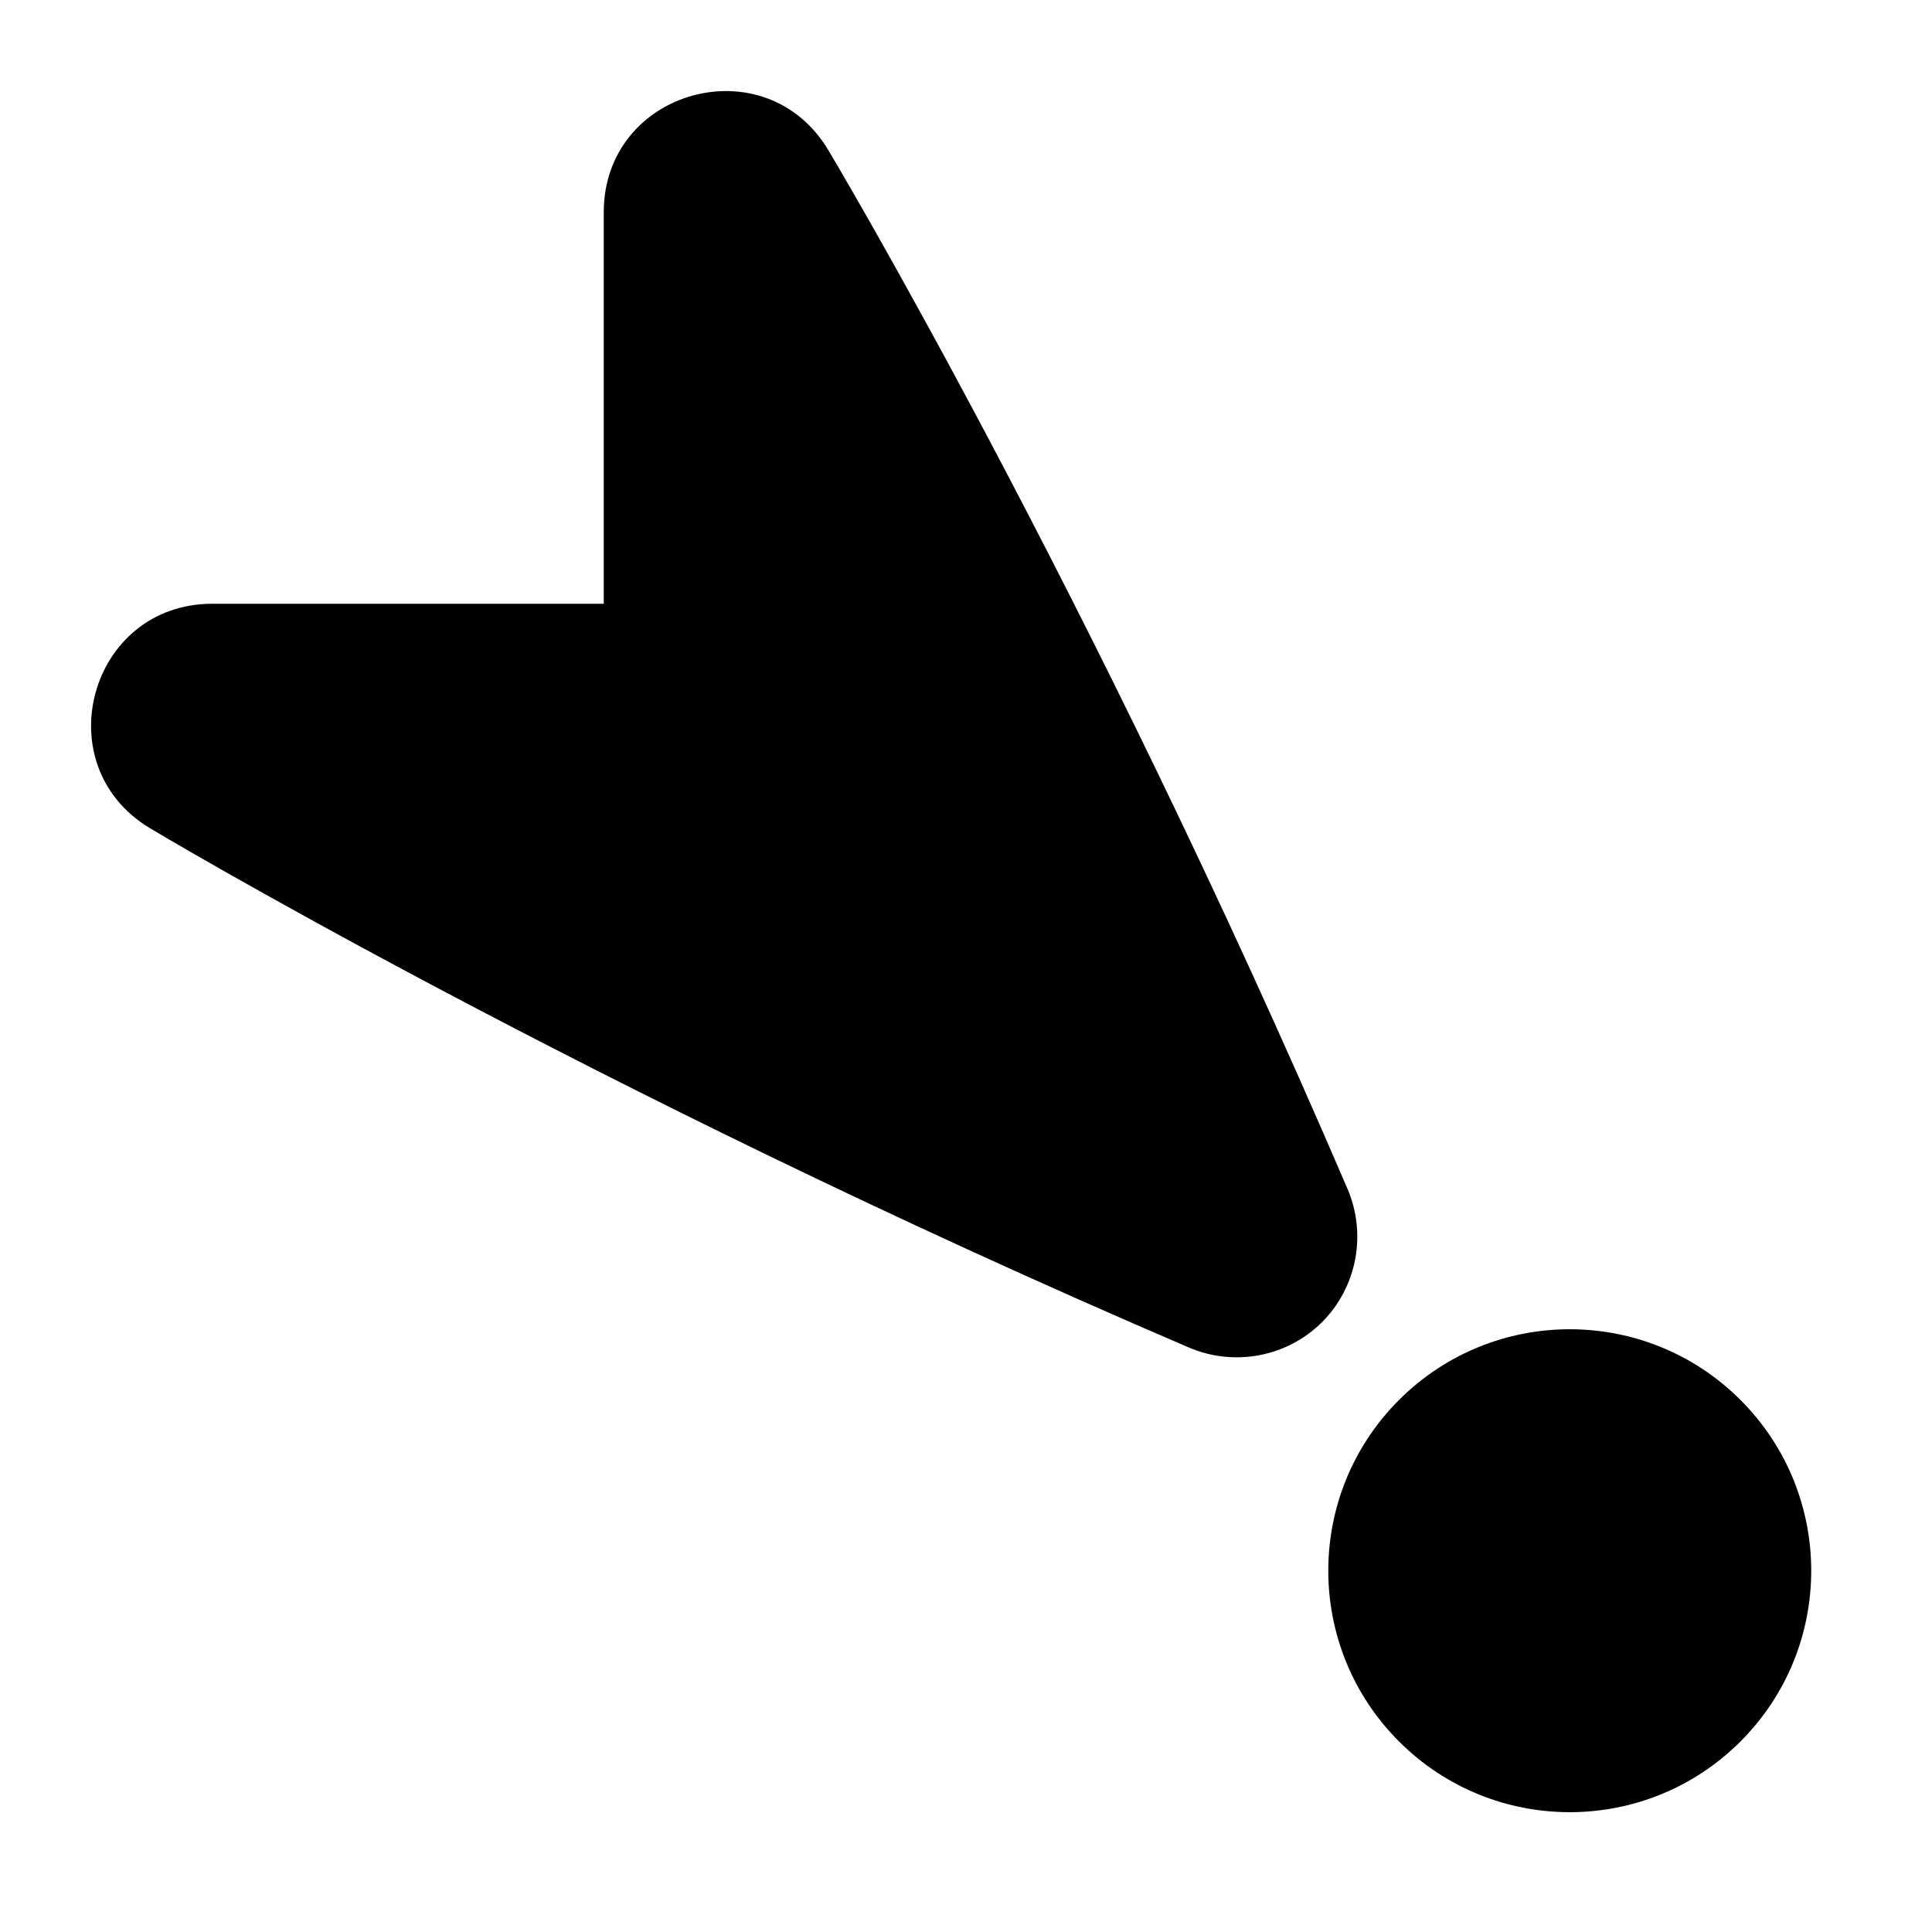<?xml version="1.0" encoding="UTF-8"?>
<svg height="16px" viewBox="0 0 16 16" width="16px" xmlns="http://www.w3.org/2000/svg">
    <path d="m 14.414 14.422 c -0.781 0.781 -2.047 0.781 -2.828 0 s -0.781 -2.047 0 -2.828 s 2.047 -0.781 2.828 0 s 0.781 2.047 0 2.828 z m -3.465 -3.473 c -0.289 0.289 -0.727 0.371 -1.102 0.211 c -5.012 -2.148 -8.605 -4.301 -8.605 -4.301 c -0.871 -0.523 -0.5 -1.859 0.516 -1.859 h 3.242 v -3.242 c 0 -1.016 1.336 -1.387 1.859 -0.516 c 0 0 2.152 3.594 4.301 8.605 c 0.16 0.375 0.078 0.812 -0.211 1.102 z m 0 0"/>
</svg>
